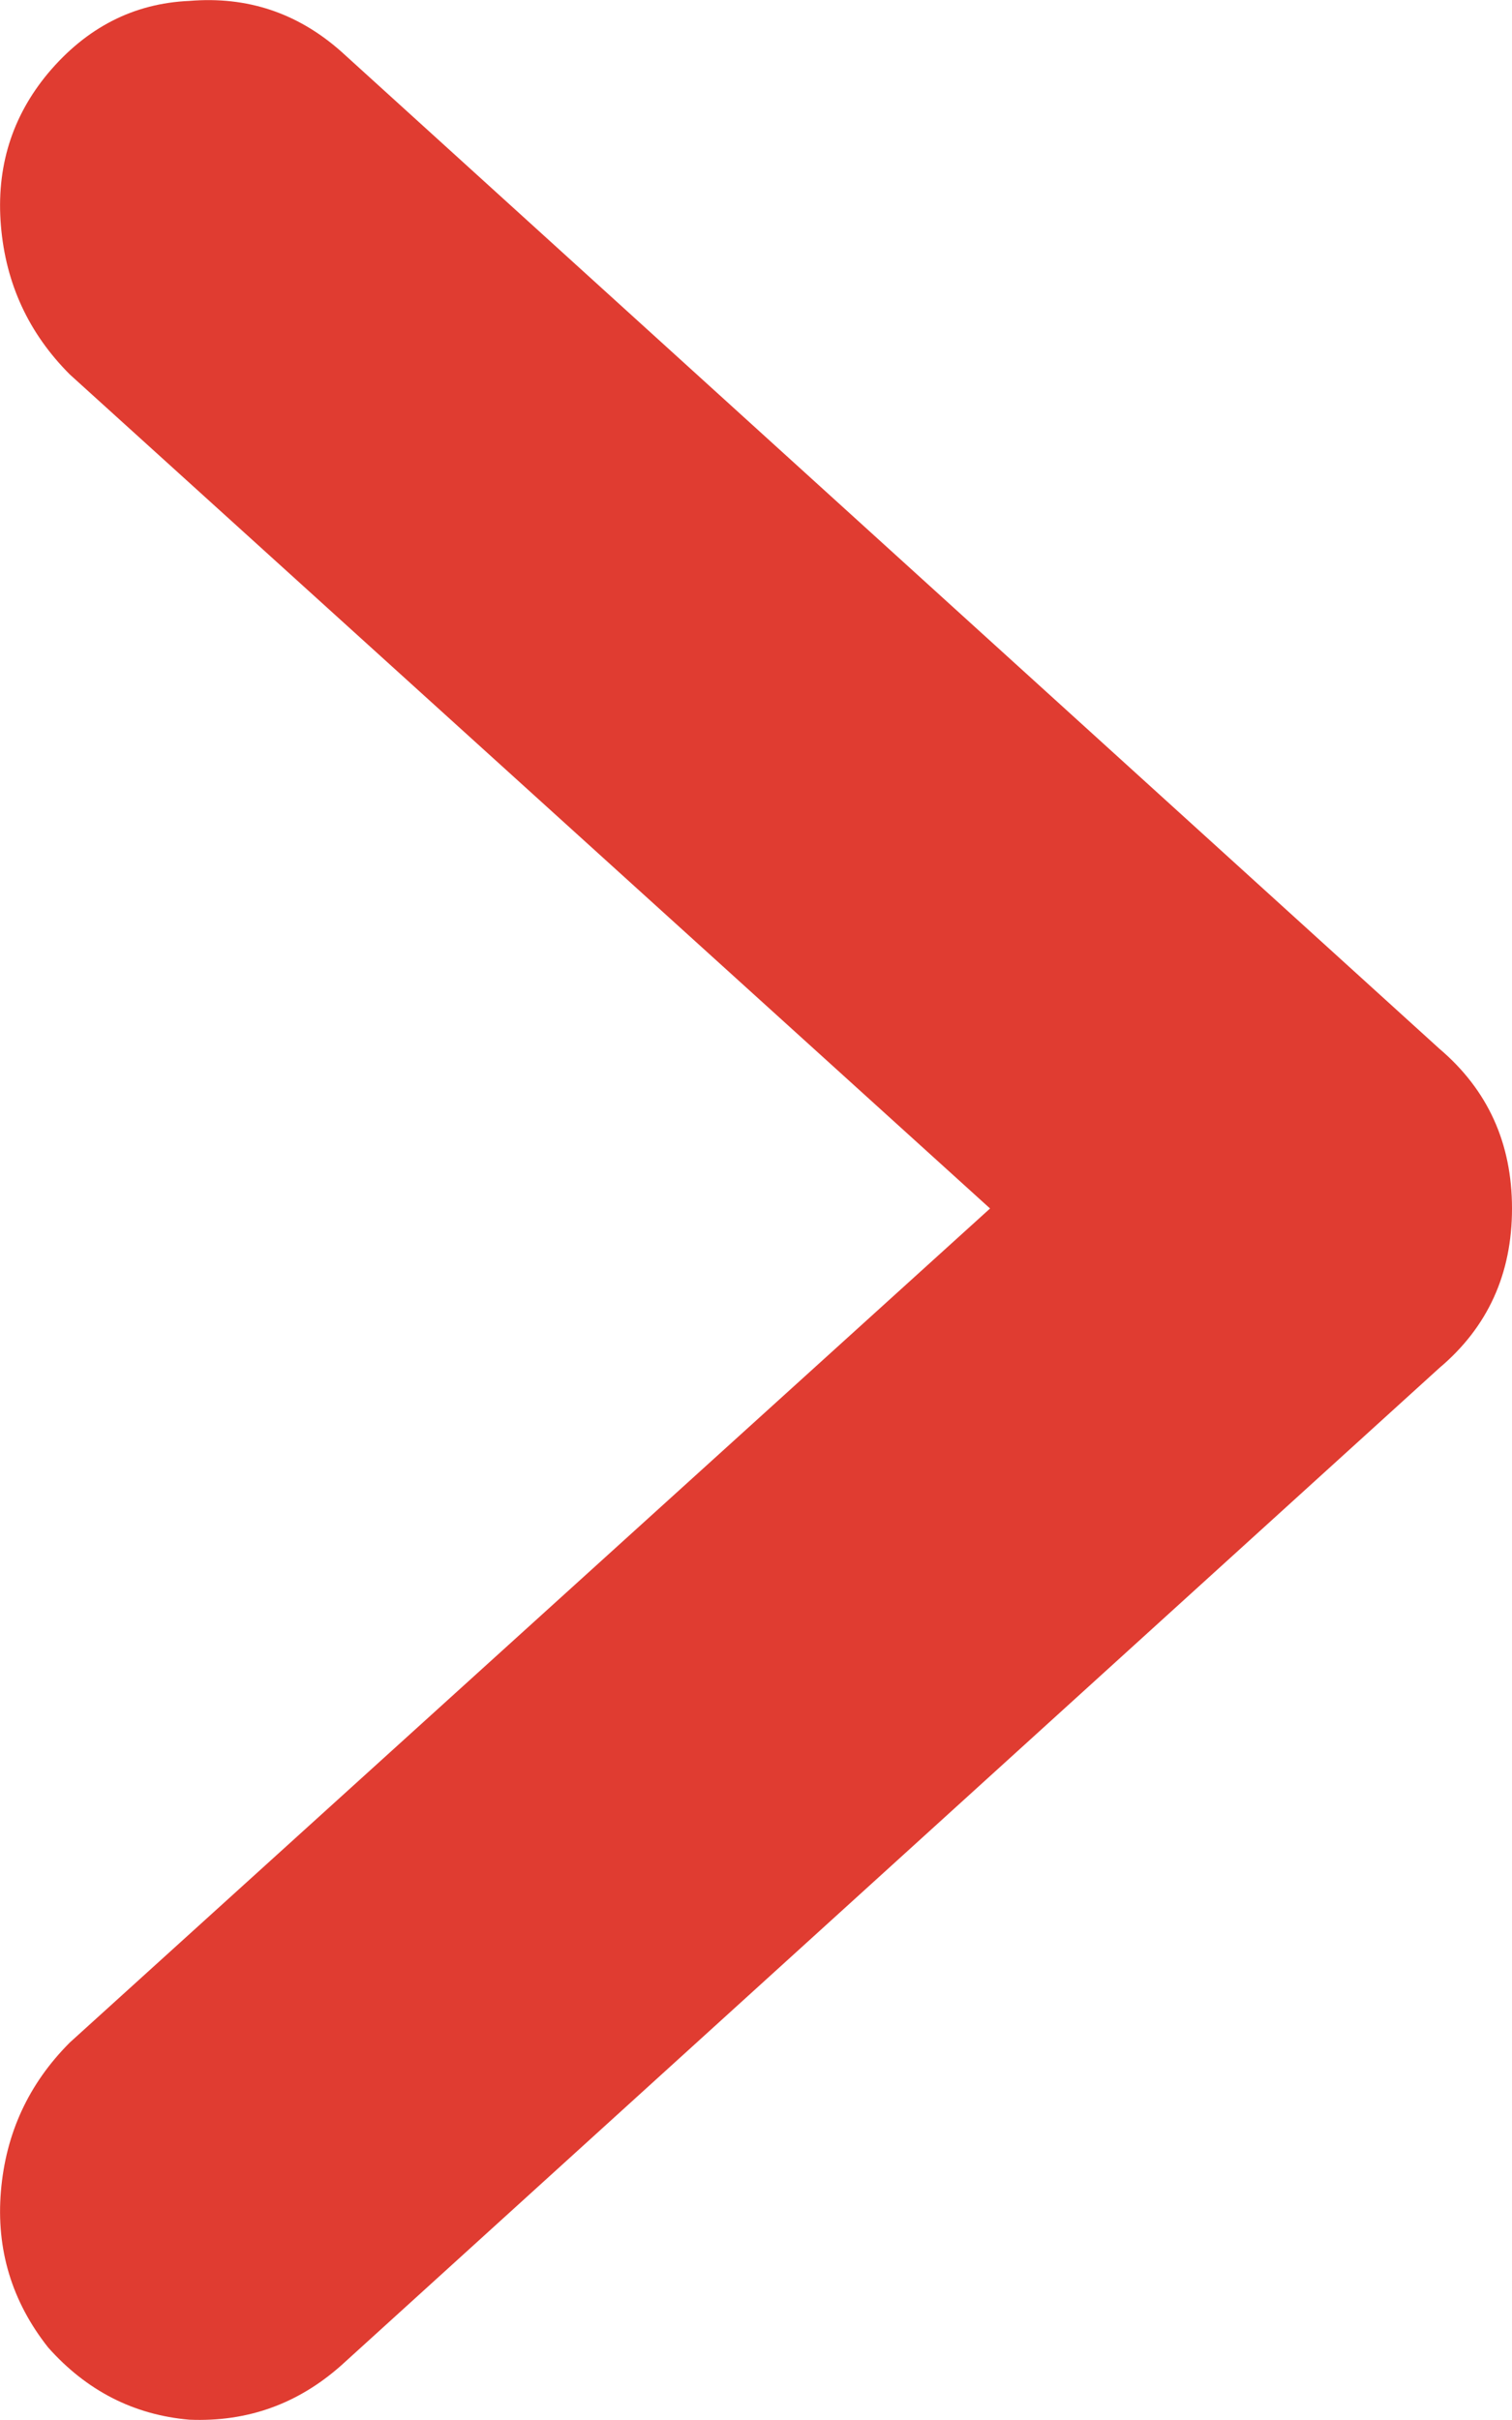 <?xml version="1.0" encoding="UTF-8"?>
<svg width="5px" height="8px" viewBox="0 0 5 8" version="1.1" xmlns="http://www.w3.org/2000/svg" xmlns:xlink="http://www.w3.org/1999/xlink">
    <title>Arrow_Forward</title>
    <g id="03-Admin" stroke="none" stroke-width="1" fill="none" fill-rule="evenodd">
        <g id="02-Reviews-for-approval" transform="translate(-648, -760)" fill="#E03C31" fill-rule="nonzero">
            <g id="Group-7" transform="translate(481, 532)">
                <g id="Group-2" transform="translate(20, 222)">
                    <path d="M150.274,9.995 L147.231,12.752 C147.095,12.888 147.019,13.052 147.003,13.244 C146.987,13.436 147.039,13.608 147.159,13.76 C147.286,13.903 147.442,13.983 147.626,13.999 C147.818,14.007 147.985,13.947 148.129,13.819 L151.76,10.522 C151.92,10.387 152,10.211 152,9.995 C152,9.779 151.92,9.603 151.76,9.467 L148.129,6.171 C147.985,6.043 147.818,5.987 147.626,6.003 C147.442,6.011 147.286,6.091 147.159,6.242 C147.039,6.386 146.987,6.554 147.003,6.746 C147.019,6.938 147.095,7.102 147.231,7.238 L150.274,9.995 Z" id="Arrow_Forward"></path>
                </g>
            </g>
        </g>
    </g>
</svg>